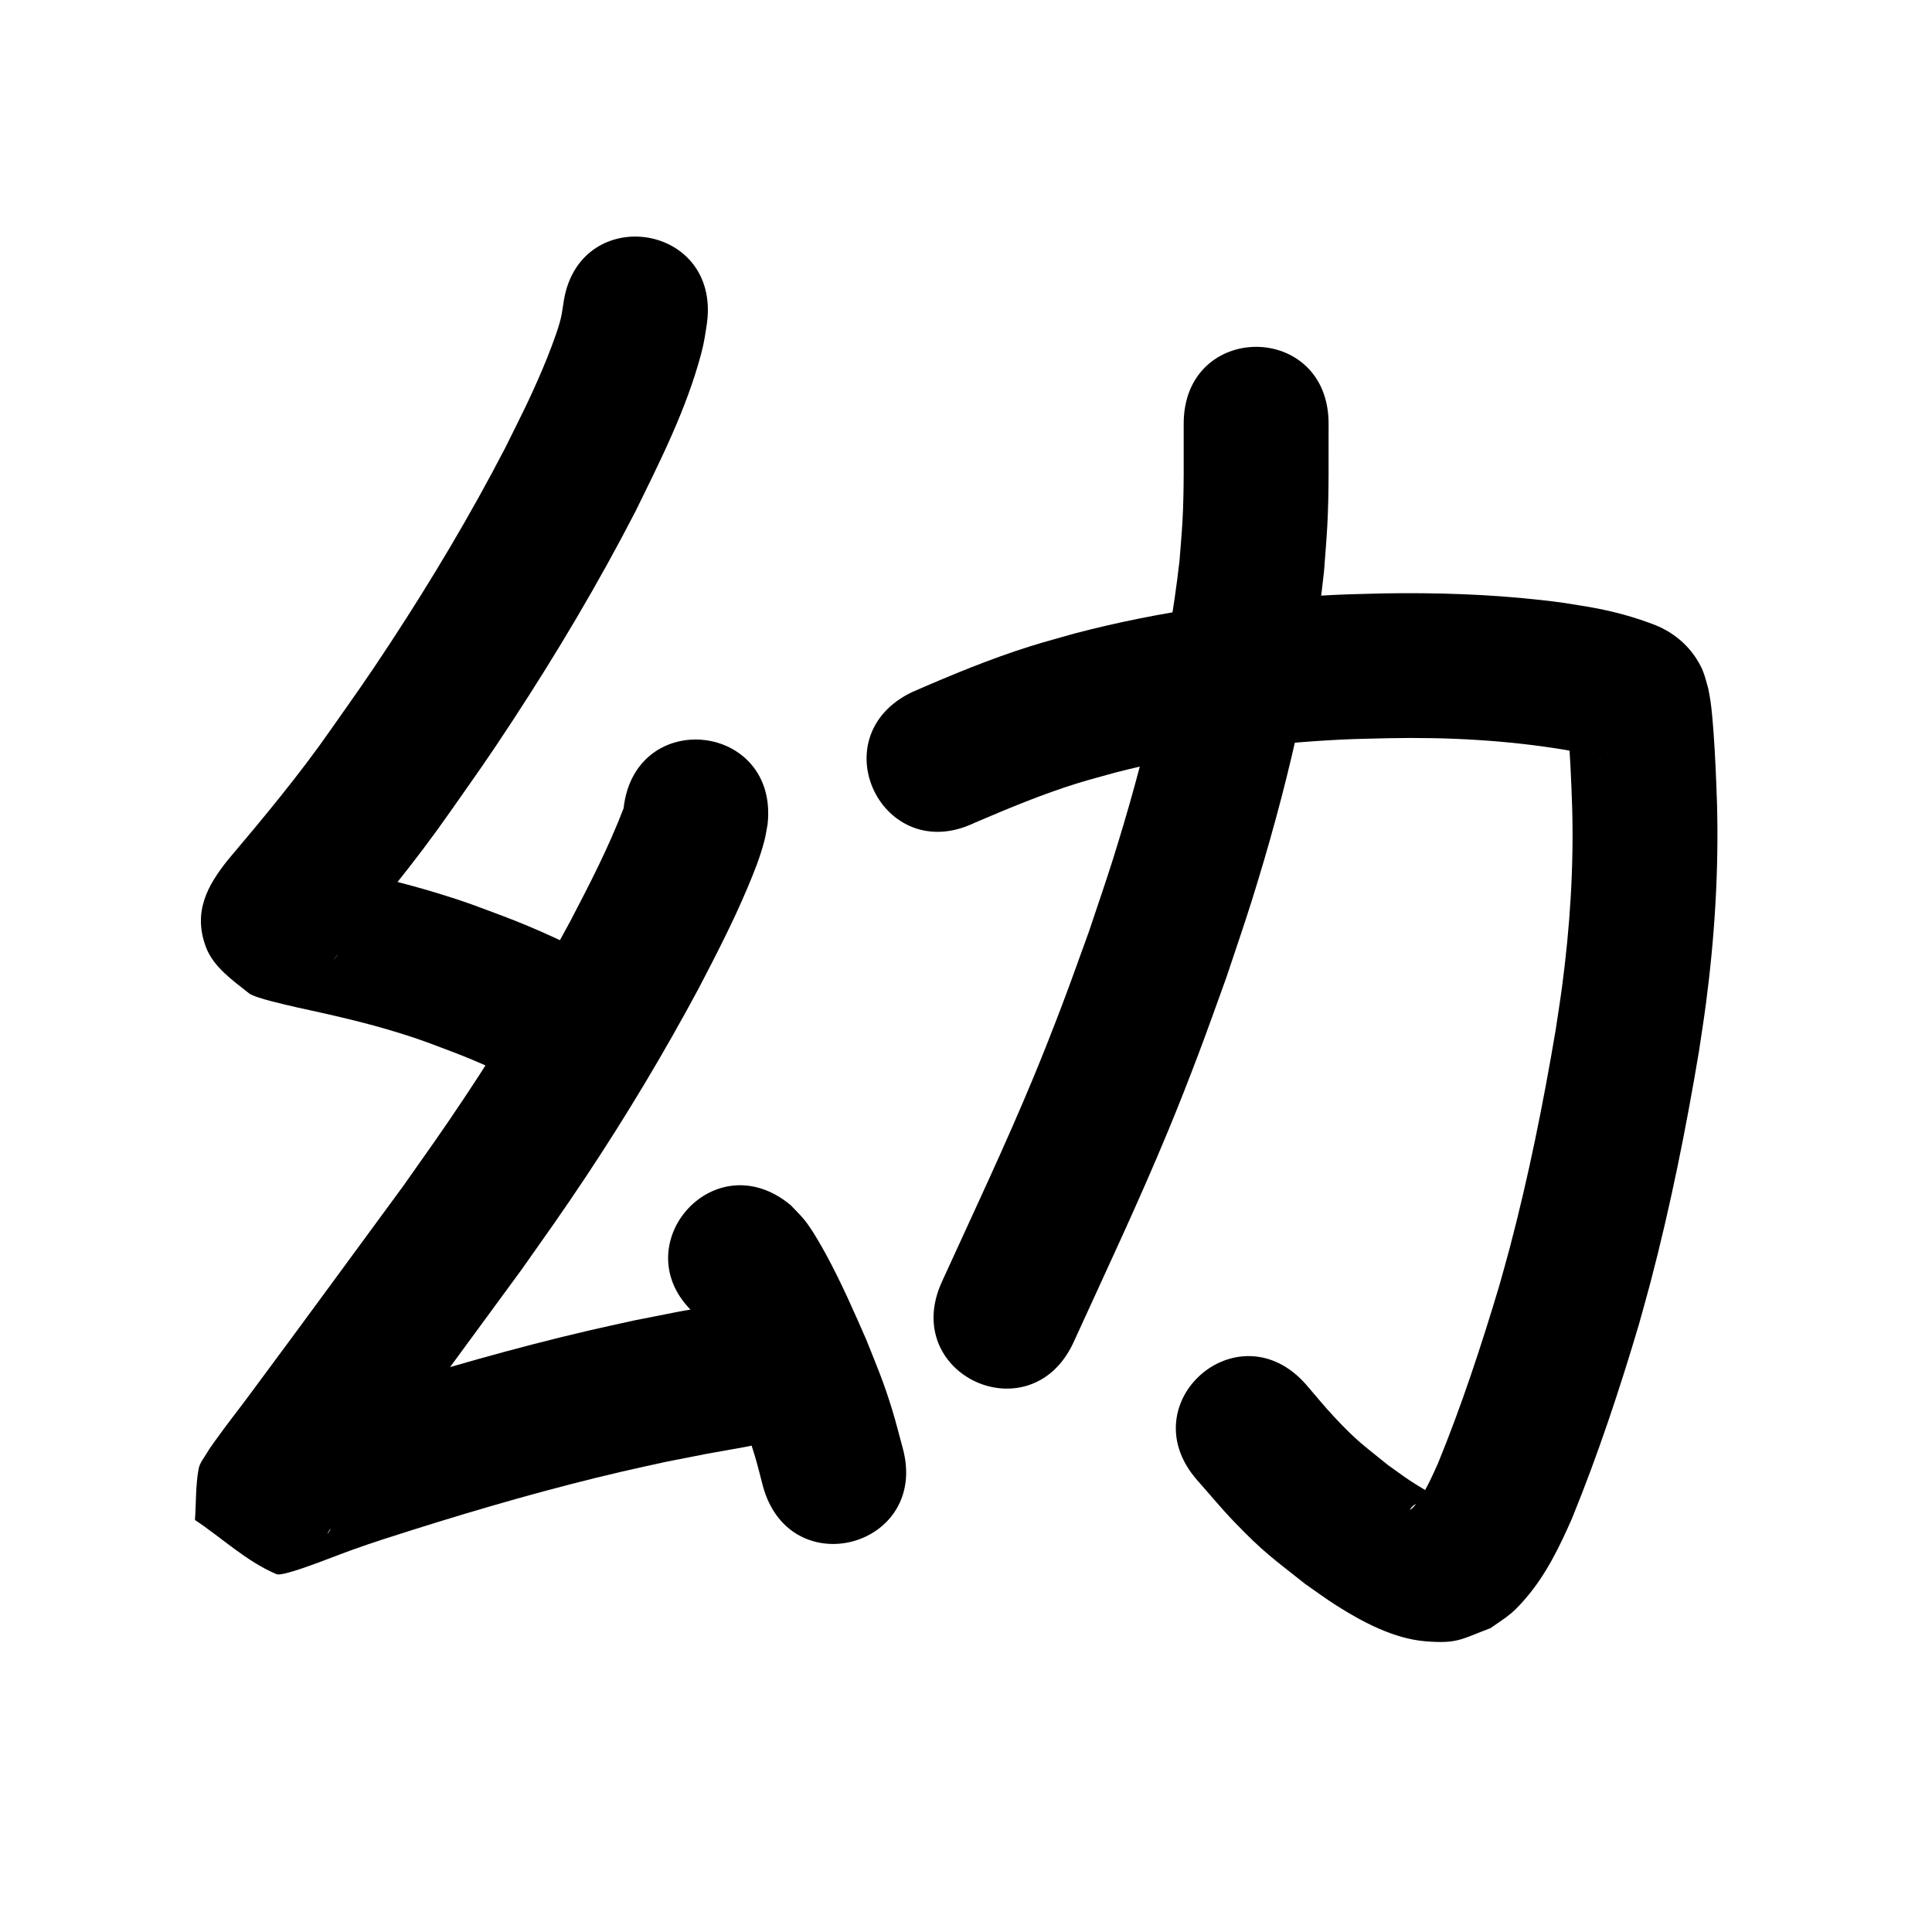 <?xml version="1.0" ?>
<svg xmlns="http://www.w3.org/2000/svg" viewBox="0 0 1000 1000">
<path d="m 291.576,157.364 c -0.581,3.727 -0.874,6.174 -1.996,10.034 -2.04,7.021 -6.072,17.294 -8.703,23.474 -7.262,17.056 -10.851,23.663 -19.365,40.924 -17.946,34.606 -37.946,68.142 -59.312,100.741 -12.679,19.345 -17.58,26.032 -30.582,44.557 -16.607,23.869 -35.231,46.178 -53.967,68.369 -10.046,12.709 -18.021,26.412 -11,44.903 3.852,10.147 13.739,17.034 22.243,23.778 3.162,2.508 20.128,6.166 24.699,7.251 17.817,3.867 35.634,7.848 53.056,13.272 12.134,3.778 15.644,5.295 27.548,9.771 14.554,5.495 28.616,12.123 42.391,19.32 47.055,24.461 81.648,-42.084 34.593,-66.546 v 0 c -16.5,-8.544 -33.304,-16.486 -50.717,-23.024 -14.552,-5.416 -18.194,-7.008 -33.046,-11.588 -18.655,-5.753 -37.691,-10.121 -56.761,-14.239 -2.584,-0.59 -5.122,-1.44 -7.753,-1.769 -0.285,-0.036 0.07,0.596 0.238,0.828 4.894,6.731 12.84,11.96 14.918,20.018 2.811,10.902 1.505,21.491 -5.156,29.156 -0.75,0.864 1.369,-1.833 2.054,-2.75 20.178,-23.902 40.17,-47.983 58.061,-73.683 13.779,-19.657 18.941,-26.705 32.383,-47.247 22.866,-34.943 44.252,-70.897 63.407,-108.012 13.014,-26.517 26.46,-53.081 34.101,-81.769 1.627,-6.11 2.15,-10.23 3.032,-16.048 6.874,-52.586 -67.493,-62.307 -74.367,-9.722 z"/>
<path d="m 322.761,418.396 c -7.742,20.232 -17.696,39.519 -27.728,58.693 -16.756,31.138 -34.95,61.493 -54.543,90.929 -11.994,18.02 -19.286,28.129 -31.704,45.758 -25.888,35.225 -51.663,70.538 -77.741,105.624 -6.427,8.84 -13.308,17.35 -19.631,26.267 -1.427,2.012 -2.909,3.995 -4.157,6.123 -1.634,2.785 -3.9,5.413 -4.476,8.59 -1.573,8.668 -1.244,17.574 -1.867,26.361 14.092,9.357 26.689,21.5 42.276,28.07 2.93,1.235 22.501,-6.396 26.407,-7.847 4.13,-1.534 8.228,-3.152 12.375,-4.639 12.811,-4.592 18.237,-6.185 31.648,-10.471 35.775,-11.291 71.862,-21.658 108.403,-30.184 7.553,-1.762 15.143,-3.362 22.714,-5.043 28.243,-5.529 14.536,-2.973 41.112,-7.712 52.207,-9.324 39.02,-83.156 -13.186,-73.832 v 0 c -28.452,5.089 -13.712,2.33 -44.209,8.333 -8.087,1.801 -16.193,3.518 -24.26,5.404 -38.237,8.944 -76.006,19.785 -113.445,31.606 -15.863,5.088 -19.955,6.242 -35.102,11.671 -4.078,1.462 -8.113,3.039 -12.169,4.562 -2.63,0.988 -5.495,1.498 -7.888,2.97 -0.712,0.438 1.656,0.238 2.483,0.357 11.864,9.509 23.727,19.018 35.591,28.527 -0.896,7.694 -1.421,15.44 -2.688,23.082 -0.138,0.829 -1.897,2.771 -1.479,2.042 1.474,-2.569 5.737,-8.182 6.961,-9.825 4.9,-6.578 9.902,-13.079 14.782,-19.672 26.458,-35.602 52.622,-71.425 78.868,-107.182 13.058,-18.55 20.662,-29.094 33.293,-48.108 20.873,-31.422 40.27,-63.814 58.116,-97.049 8.965,-17.204 17.837,-34.351 25.37,-52.244 3.513,-8.343 6.43,-15.556 8.725,-24.265 0.744,-2.823 1.124,-5.729 1.687,-8.593 5.869,-52.707 -68.67,-61.008 -74.539,-8.301 z"/>
<path d="m 361.33,681.469 c -1.078,-0.945 -1.904,-2.301 -3.235,-2.836 -0.698,-0.28 0.728,1.316 1.091,1.975 1.081,1.961 2.203,3.901 3.241,5.885 1.674,3.198 3.316,6.414 4.896,9.66 6.005,12.337 6.663,14.253 12.335,27.294 4.762,12.062 7.334,17.83 11.066,30.195 1.555,5.151 2.779,10.396 4.168,15.595 13.928,51.172 86.295,31.475 72.367,-19.696 v 0 c -1.849,-6.7 -3.5,-13.458 -5.547,-20.1 -4.557,-14.783 -7.632,-21.702 -13.31,-35.982 -6.498,-14.856 -12.996,-29.679 -20.728,-43.95 -2.669,-4.926 -7.468,-13.328 -11.175,-17.928 -2.22,-2.755 -4.813,-5.188 -7.219,-7.782 -40.778,-33.906 -88.729,23.763 -47.95,57.669 z"/>
<path d="m 504.534,425.842 c 17.49,-7.461 35.096,-14.835 53.283,-20.46 6.401,-1.98 12.894,-3.648 19.341,-5.472 38.588,-9.955 78.292,-15.249 118.071,-17.142 7.71,-0.367 15.431,-0.445 23.146,-0.668 30.878,-0.63 61.767,1.018 92.237,6.098 4.822,0.904 9.604,2.017 14.277,3.517 0.684,0.219 3.309,0.959 4.014,1.447 -8.423,-3.302 -14.387,-10.767 -17.575,-19.016 1.306,14.63 1.943,29.325 2.432,44.008 0.864,31.012 -1.176,62.027 -5.268,92.765 -0.989,7.425 -2.193,14.821 -3.289,22.231 -6.374,37.779 -13.922,75.396 -23.681,112.458 -1.758,6.678 -3.681,13.311 -5.522,19.967 -9.313,31.04 -19.421,61.884 -31.713,91.883 -3.195,7.049 -6.302,14.269 -10.967,20.512 -0.71,0.95 -1.49,1.855 -2.346,2.677 -0.309,0.297 -1.262,1.044 -1.112,0.643 0.301,-0.803 1.08,-1.333 1.62,-1.999 12.829,-7.775 -1.402,0.268 9.963,-4.681 0.316,-0.138 0.866,-0.601 0.612,-0.834 -1.176,-1.074 -2.777,-1.562 -4.14,-2.386 -2.719,-1.644 -5.468,-3.245 -8.106,-5.016 -3.868,-2.596 -7.603,-5.387 -11.405,-8.08 -13.089,-10.608 -15.829,-12.133 -27.765,-24.842 -5.099,-5.43 -9.776,-11.242 -14.664,-16.863 -35.033,-39.815 -91.339,9.729 -56.307,49.544 v 0 c 6.329,7.127 12.374,14.517 18.986,21.381 15.726,16.324 19.879,18.786 36.86,32.307 5.388,3.713 10.639,7.634 16.166,11.139 13.555,8.597 29.735,17.212 46.078,18.56 16.789,1.385 18.523,-1.125 33.724,-6.786 3.583,-2.585 7.383,-4.891 10.748,-7.754 2.786,-2.371 5.248,-5.113 7.632,-7.887 10.442,-12.15 17.474,-26.736 23.86,-41.286 13.335,-32.767 24.53,-66.362 34.573,-100.276 1.992,-7.231 4.071,-14.439 5.976,-21.693 10.363,-39.47 18.399,-79.526 25.13,-119.763 1.194,-8.151 2.509,-16.285 3.582,-24.453 4.529,-34.464 6.715,-69.238 5.732,-103.999 -0.422,-12.305 -0.906,-24.588 -1.805,-36.869 -0.327,-4.46 -0.862,-11.047 -1.513,-15.574 -0.321,-2.23 -0.781,-4.439 -1.172,-6.658 -1.78,-6.267 -2.266,-9.404 -5.998,-15.315 -5.076,-8.041 -12.45,-13.933 -21.147,-17.545 -11.071,-4.351 -22.6,-7.4 -34.314,-9.467 -11.247,-1.826 -13.704,-2.358 -25.59,-3.675 -26.904,-2.981 -53.993,-3.823 -81.049,-3.381 -8.632,0.267 -17.27,0.372 -25.896,0.801 -45.058,2.241 -90,8.421 -133.671,19.858 -7.671,2.208 -15.396,4.237 -23.014,6.623 -21.008,6.582 -41.407,15.055 -61.563,23.855 -47.779,23.014 -15.232,90.584 32.547,67.57 z"/>
<path d="m 612.675,219.3 c -0.088,16.859 0.307,33.733 -0.634,50.578 -0.38,6.808 -1.02,13.598 -1.531,20.398 -5.972,52.468 -18.6,103.956 -34.39,154.277 -3.977,12.674 -8.372,25.214 -12.558,37.821 -4.622,12.646 -9.081,25.353 -13.867,37.938 -4.712,12.387 -9.553,24.728 -14.626,36.972 -14.838,35.818 -31.467,70.914 -47.55,106.181 -22.004,48.253 46.235,79.371 68.24,31.118 v 0 c 16.617,-36.441 33.755,-72.713 49.061,-109.734 5.315,-12.856 10.392,-25.812 15.328,-38.819 5.043,-13.289 9.738,-26.708 14.607,-40.062 4.438,-13.414 9.1,-26.756 13.315,-40.242 17.321,-55.415 30.995,-112.159 37.24,-169.955 0.565,-7.83 1.271,-15.652 1.694,-23.491 0.951,-17.646 0.6,-35.319 0.672,-52.979 0,-53.033 -75,-53.033 -75,0 z"/>
</svg>
